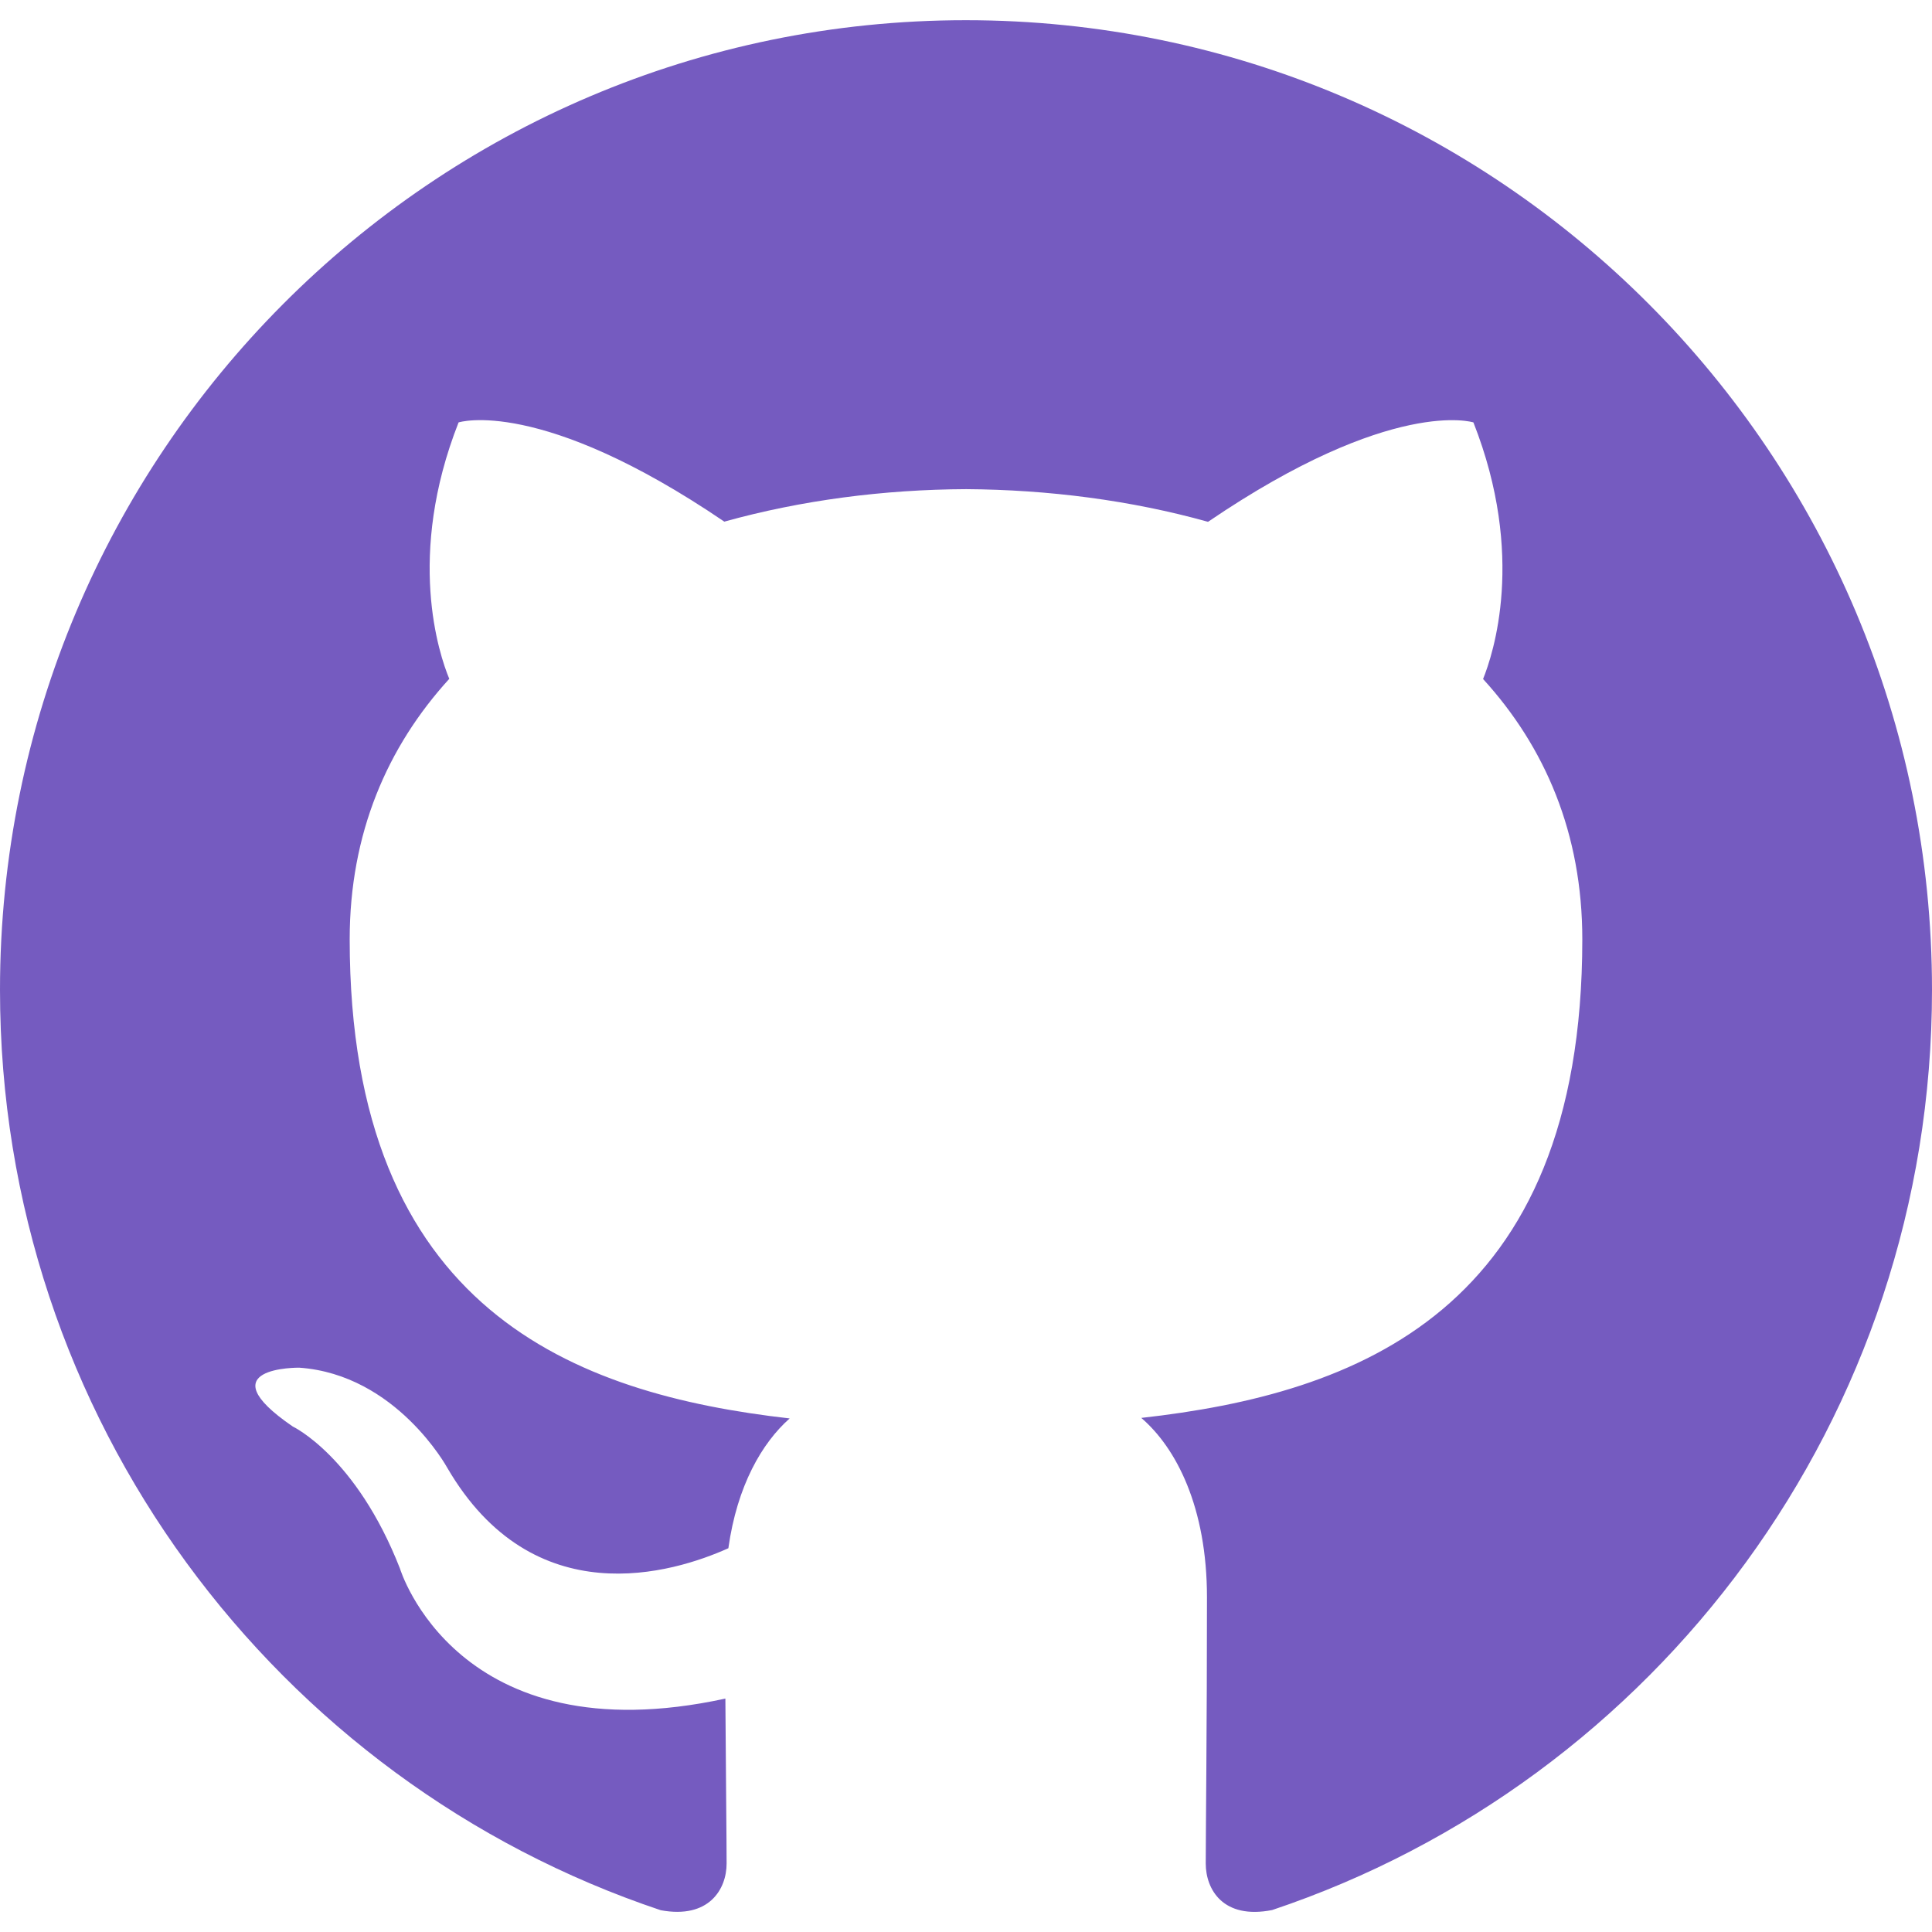 <svg width="11" height="11" viewBox="0 0 11 11" fill="none" xmlns="http://www.w3.org/2000/svg">
<path d="M5.499 0.115C2.463 0.115 0 2.587 0 5.636C0 8.076 1.576 10.145 3.762 10.876C4.037 10.927 4.137 10.756 4.137 10.61C4.137 10.479 4.133 10.131 4.13 9.671C2.6 10.004 2.277 8.93 2.277 8.93C2.027 8.292 1.667 8.122 1.667 8.122C1.167 7.78 1.704 7.787 1.704 7.787C2.256 7.826 2.546 8.356 2.546 8.356C3.037 9.2 3.833 8.956 4.147 8.815C4.197 8.458 4.339 8.215 4.496 8.076C3.275 7.937 1.991 7.463 1.991 5.348C1.991 4.745 2.205 4.252 2.558 3.865C2.5 3.726 2.312 3.164 2.611 2.405C2.611 2.405 3.073 2.256 4.124 2.97C4.562 2.848 5.032 2.787 5.501 2.785C5.968 2.788 6.438 2.848 6.878 2.971C7.928 2.257 8.389 2.405 8.389 2.405C8.689 3.166 8.5 3.727 8.444 3.866C8.797 4.253 9.009 4.745 9.009 5.348C9.009 7.469 7.723 7.936 6.498 8.073C6.696 8.243 6.872 8.58 6.872 9.095C6.872 9.834 6.865 10.429 6.865 10.61C6.865 10.758 6.964 10.93 7.243 10.875C9.426 10.144 11 8.075 11 5.636C11 2.587 8.537 0.115 5.499 0.115Z" fill="#755BC0"/>
</svg>
